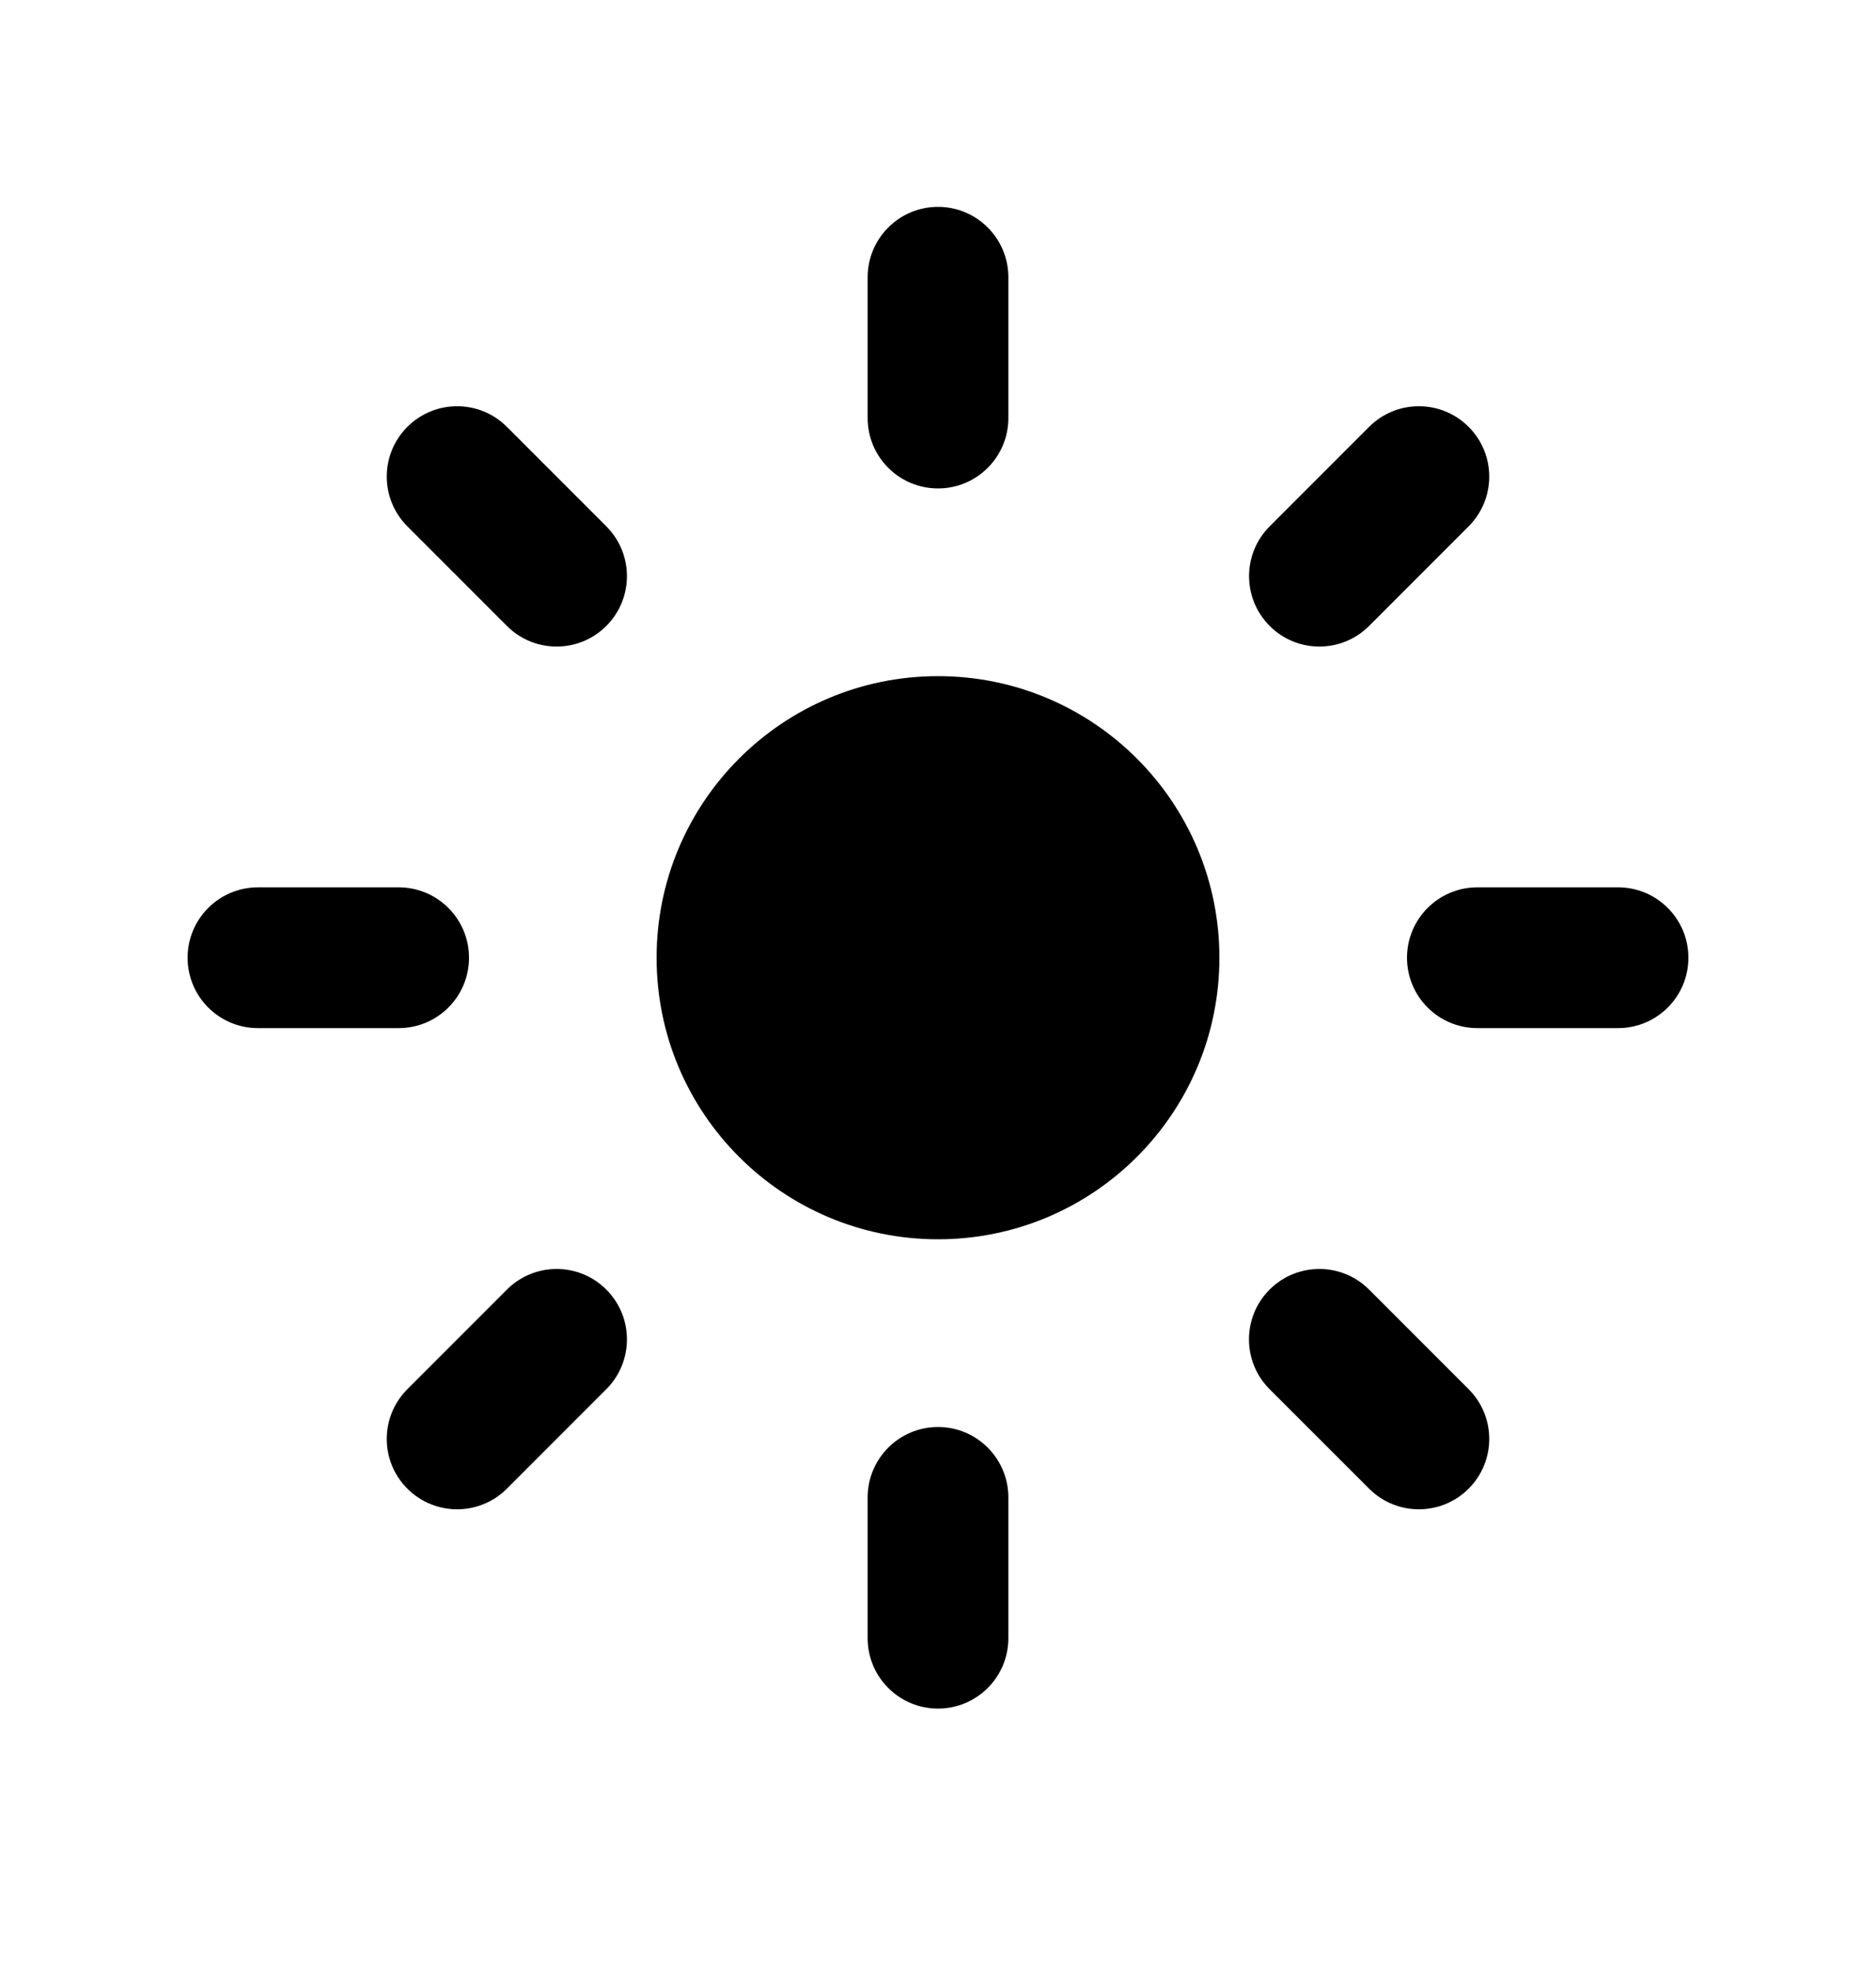 <svg width="20" height="21" viewBox="0 0 20 21" fill="none" xmlns="http://www.w3.org/2000/svg">
<path d="M10 2.204C10.414 2.204 10.75 2.54 10.75 2.954V4.454C10.75 4.869 10.414 5.204 10 5.204C9.586 5.204 9.25 4.869 9.25 4.454V2.954C9.25 2.54 9.586 2.204 10 2.204Z" fill="black"/>
<path d="M10 15.204C10.414 15.204 10.75 15.54 10.75 15.954V17.454C10.75 17.869 10.414 18.204 10 18.204C9.586 18.204 9.25 17.869 9.25 17.454V15.954C9.25 15.54 9.586 15.204 10 15.204Z" fill="black"/>
<path d="M10 7.204C8.343 7.204 7 8.548 7 10.204C7 11.861 8.343 13.204 10 13.204C11.657 13.204 13 11.861 13 10.204C13 8.548 11.657 7.204 10 7.204Z" fill="black"/>
<path d="M15.657 5.608C15.95 5.315 15.95 4.841 15.657 4.548C15.364 4.255 14.889 4.255 14.596 4.548L13.536 5.608C13.243 5.901 13.243 6.376 13.536 6.669C13.828 6.962 14.303 6.962 14.596 6.669L15.657 5.608Z" fill="black"/>
<path d="M6.464 14.801C6.757 14.508 6.757 14.033 6.464 13.74C6.172 13.447 5.697 13.447 5.404 13.74L4.343 14.801C4.05 15.094 4.05 15.569 4.343 15.861C4.636 16.154 5.111 16.154 5.404 15.861L6.464 14.801Z" fill="black"/>
<path d="M18 10.204C18 10.619 17.664 10.954 17.25 10.954H15.75C15.336 10.954 15 10.619 15 10.204C15 9.79 15.336 9.454 15.75 9.454H17.25C17.664 9.454 18 9.79 18 10.204Z" fill="black"/>
<path d="M5 10.204C5 10.619 4.664 10.954 4.25 10.954H2.75C2.336 10.954 2 10.619 2 10.204C2 9.79 2.336 9.454 2.75 9.454H4.25C4.664 9.454 5 9.79 5 10.204Z" fill="black"/>
<path d="M14.596 15.861C14.889 16.154 15.364 16.154 15.657 15.861C15.95 15.568 15.95 15.094 15.657 14.801L14.596 13.74C14.303 13.447 13.828 13.447 13.535 13.74C13.242 14.033 13.242 14.508 13.535 14.801L14.596 15.861Z" fill="black"/>
<path d="M5.404 6.669C5.697 6.962 6.171 6.962 6.464 6.669C6.757 6.376 6.757 5.901 6.464 5.608L5.404 4.548C5.111 4.255 4.636 4.255 4.343 4.548C4.05 4.84 4.05 5.315 4.343 5.608L5.404 6.669Z" fill="black"/>
</svg>

